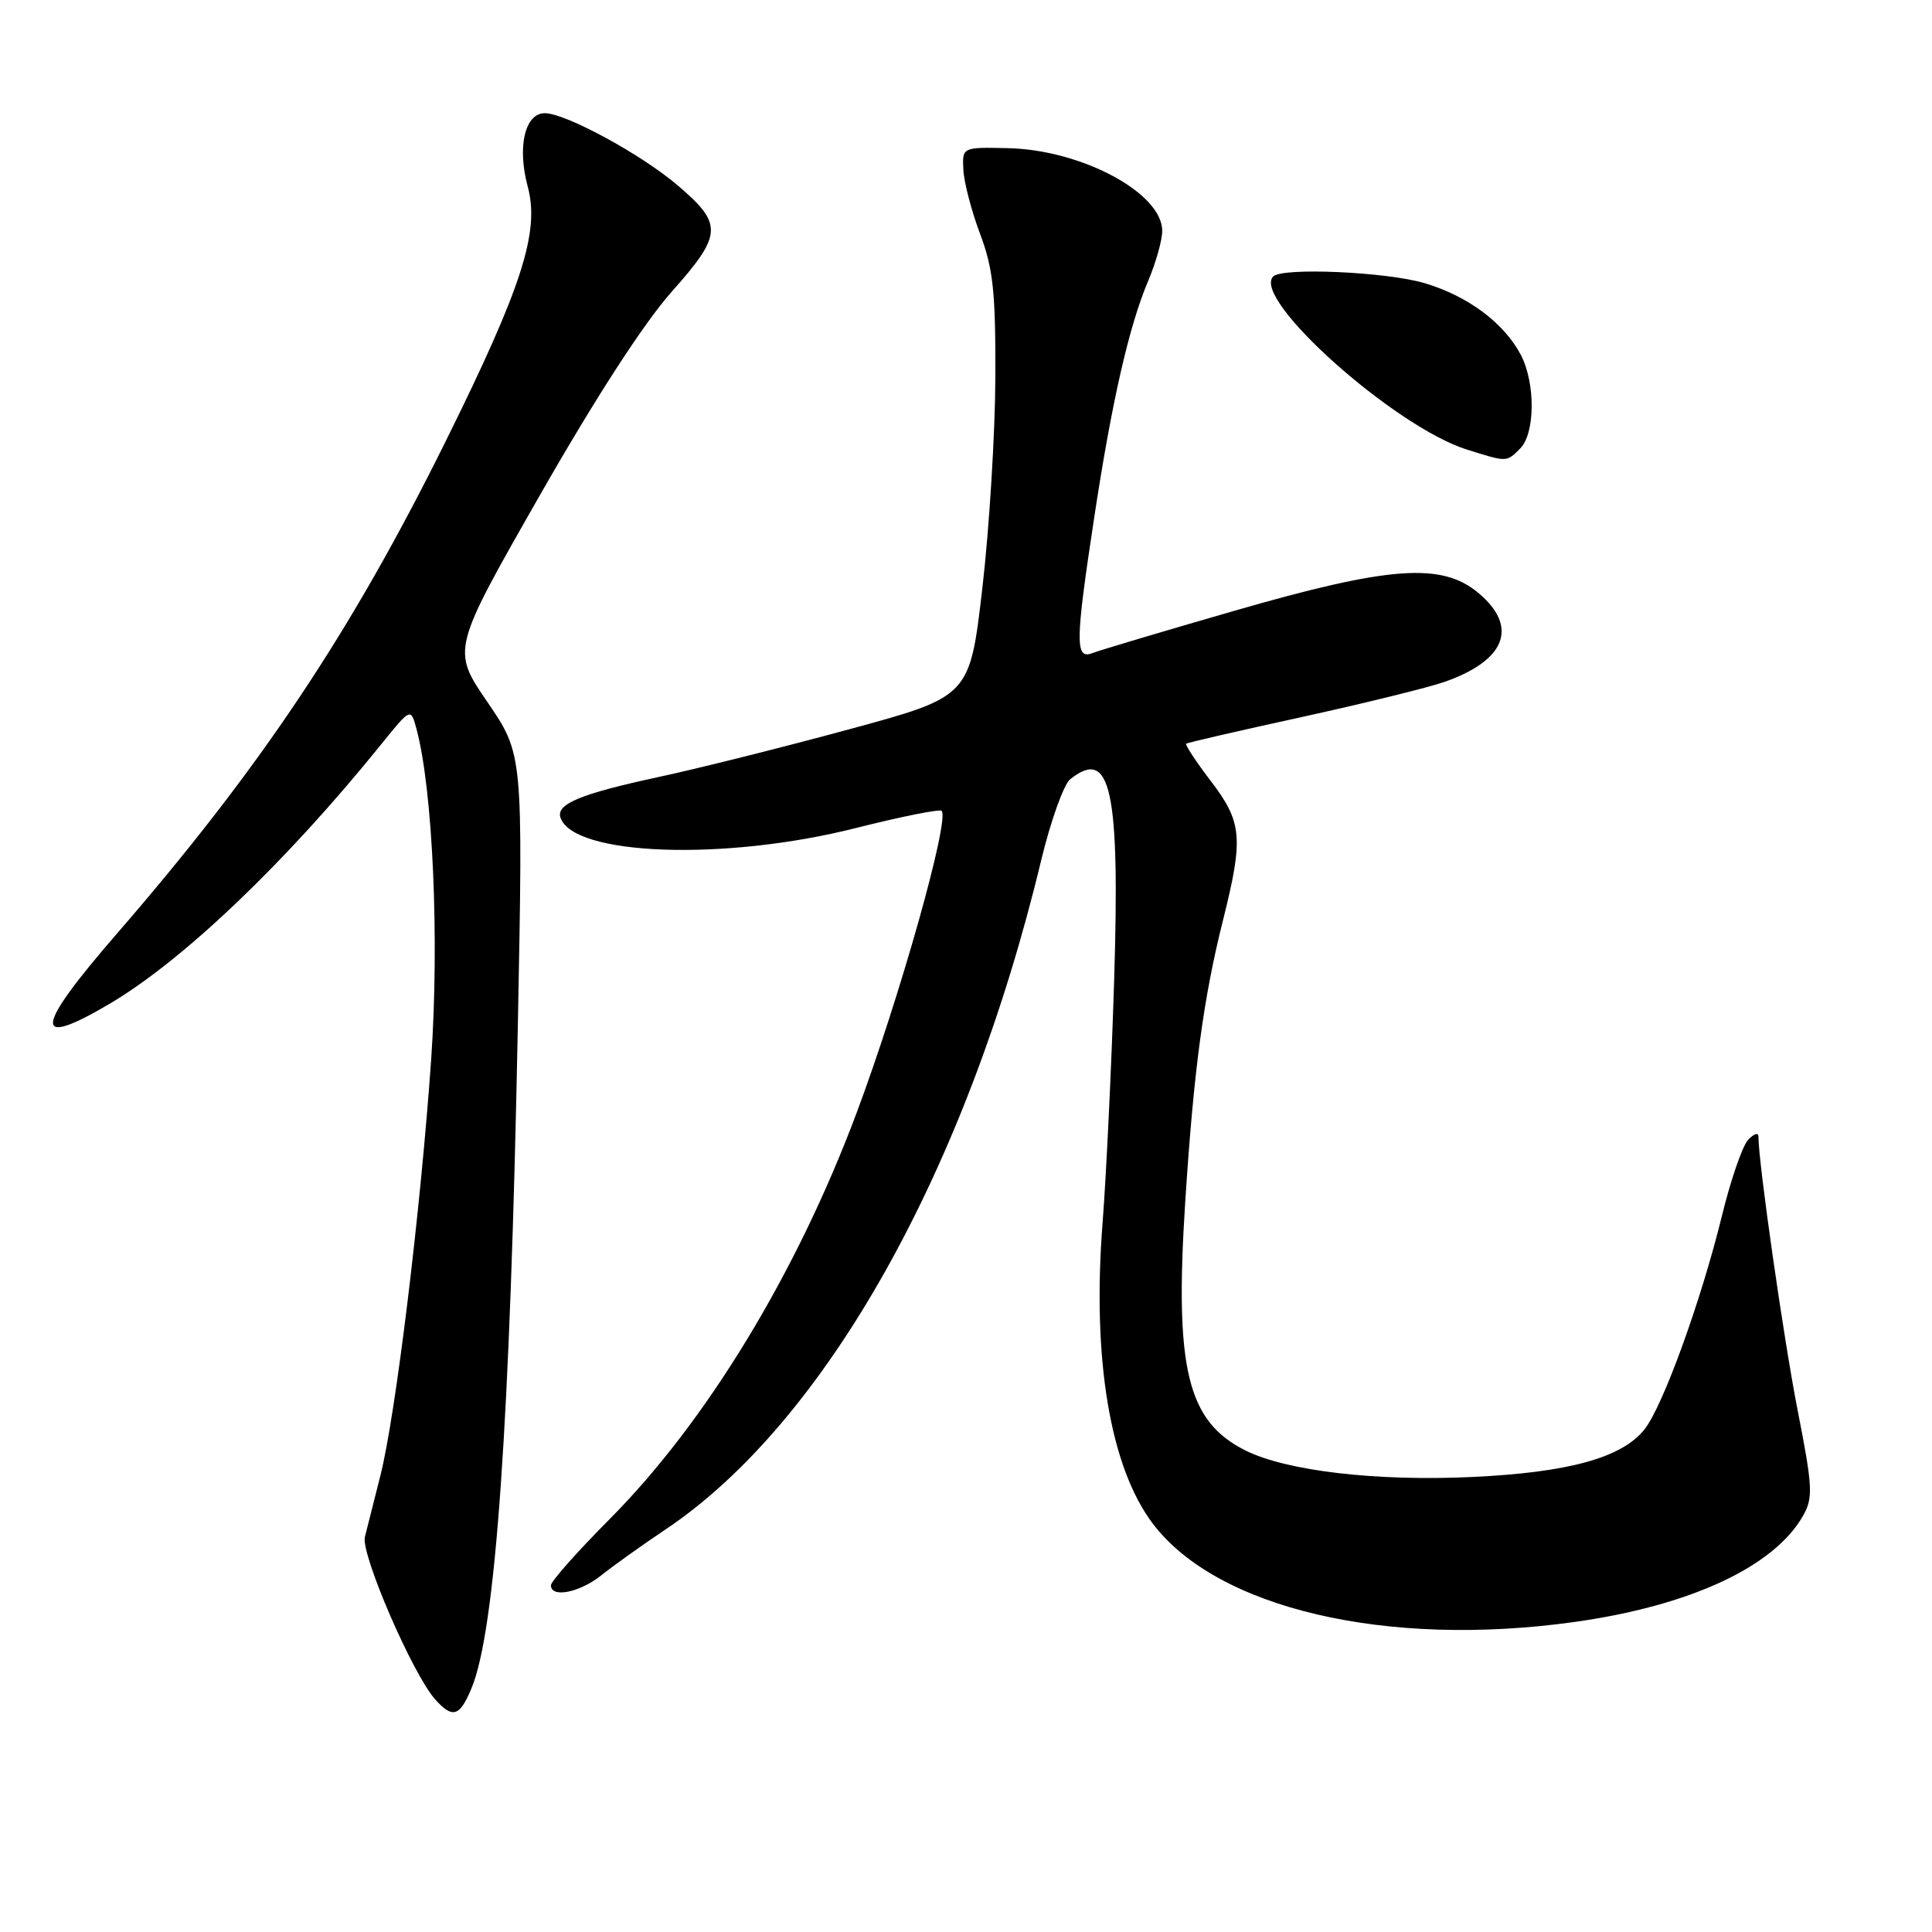 <?xml version="1.0" encoding="UTF-8" standalone="no"?>
<!DOCTYPE svg PUBLIC "-//W3C//DTD SVG 1.1//EN" "http://www.w3.org/Graphics/SVG/1.1/DTD/svg11.dtd" >
<svg xmlns="http://www.w3.org/2000/svg" xmlns:xlink="http://www.w3.org/1999/xlink" version="1.1" viewBox="0 0 256 256">
 <g >
 <path fill="currentColor"
d=" M 62.47 223.72 C 65.68 216.03 67.60 188.56 68.62 135.72 C 69.31 99.94 69.31 99.94 64.58 93.02 C 59.85 86.10 59.85 86.10 71.52 65.65 C 78.94 52.66 85.31 42.82 89.01 38.65 C 95.74 31.07 95.82 29.71 89.83 24.59 C 85.03 20.48 74.95 15.00 72.19 15.00 C 69.55 15.00 68.51 19.46 69.93 24.74 C 71.54 30.71 69.17 38.05 59.04 58.50 C 46.50 83.82 34.49 101.80 15.45 123.76 C 4.53 136.35 4.24 139.06 14.47 133.04 C 24.26 127.28 37.90 114.25 50.50 98.64 C 54.43 93.77 54.43 93.77 55.19 96.60 C 57.36 104.72 58.23 124.52 57.13 140.41 C 55.72 160.54 52.43 187.48 50.41 195.50 C 49.57 198.80 48.64 202.47 48.35 203.65 C 47.78 205.91 54.72 221.93 57.69 225.21 C 59.99 227.75 60.91 227.46 62.47 223.72 Z  M 208.55 214.93 C 223.95 212.79 235.13 207.59 238.94 200.80 C 240.26 198.44 240.19 197.02 238.19 186.84 C 236.33 177.34 233.00 154.06 233.00 150.58 C 233.00 150.02 232.39 150.23 231.63 151.04 C 230.88 151.84 229.31 156.40 228.15 161.16 C 225.41 172.34 220.36 186.28 217.92 189.38 C 214.94 193.16 207.84 195.12 195.00 195.71 C 182.35 196.30 170.50 194.91 165.06 192.21 C 157.31 188.35 155.62 181.39 157.05 159.23 C 158.18 141.77 159.46 132.24 162.08 121.83 C 164.78 111.04 164.60 108.93 160.43 103.48 C 158.47 100.91 157.01 98.69 157.18 98.54 C 157.36 98.40 164.25 96.81 172.50 95.01 C 180.75 93.20 189.28 91.10 191.45 90.34 C 199.53 87.49 201.23 83.05 195.92 78.59 C 191.05 74.49 184.14 74.99 163.57 80.93 C 154.18 83.64 145.71 86.16 144.75 86.54 C 142.44 87.43 142.47 85.13 145.00 68.50 C 147.33 53.15 149.62 43.14 152.16 37.17 C 153.17 34.78 154.00 31.82 154.00 30.59 C 154.00 25.56 143.29 19.83 133.50 19.63 C 127.50 19.50 127.50 19.50 127.65 22.50 C 127.73 24.15 128.73 27.98 129.87 31.00 C 131.60 35.60 131.93 38.71 131.89 50.00 C 131.86 57.42 131.09 69.98 130.17 77.90 C 128.50 92.30 128.50 92.30 112.50 96.64 C 103.70 99.03 92.32 101.88 87.21 102.97 C 76.97 105.18 73.68 106.53 74.26 108.32 C 75.92 113.40 96.01 114.12 113.40 109.72 C 119.39 108.21 124.51 107.18 124.77 107.44 C 125.88 108.55 119.22 132.20 113.49 147.50 C 105.53 168.76 93.57 188.43 80.76 201.31 C 76.49 205.61 73.00 209.54 73.00 210.06 C 73.00 211.78 76.81 211.03 79.67 208.74 C 81.23 207.49 85.08 204.74 88.23 202.63 C 109.38 188.44 128.10 155.07 137.96 114.00 C 139.22 108.78 140.95 103.94 141.81 103.25 C 147.18 98.97 148.41 104.59 147.63 129.91 C 147.28 141.23 146.59 155.68 146.10 162.00 C 144.69 180.01 147.08 194.36 152.73 201.86 C 161.23 213.13 183.68 218.39 208.55 214.93 Z  M 201.43 59.43 C 203.42 57.44 203.47 50.82 201.54 47.07 C 199.35 42.84 194.53 39.23 188.77 37.52 C 183.71 36.02 169.93 35.41 168.71 36.63 C 165.76 39.57 184.80 56.58 194.40 59.58 C 199.74 61.25 199.60 61.26 201.43 59.43 Z "/>
</g>
</svg>